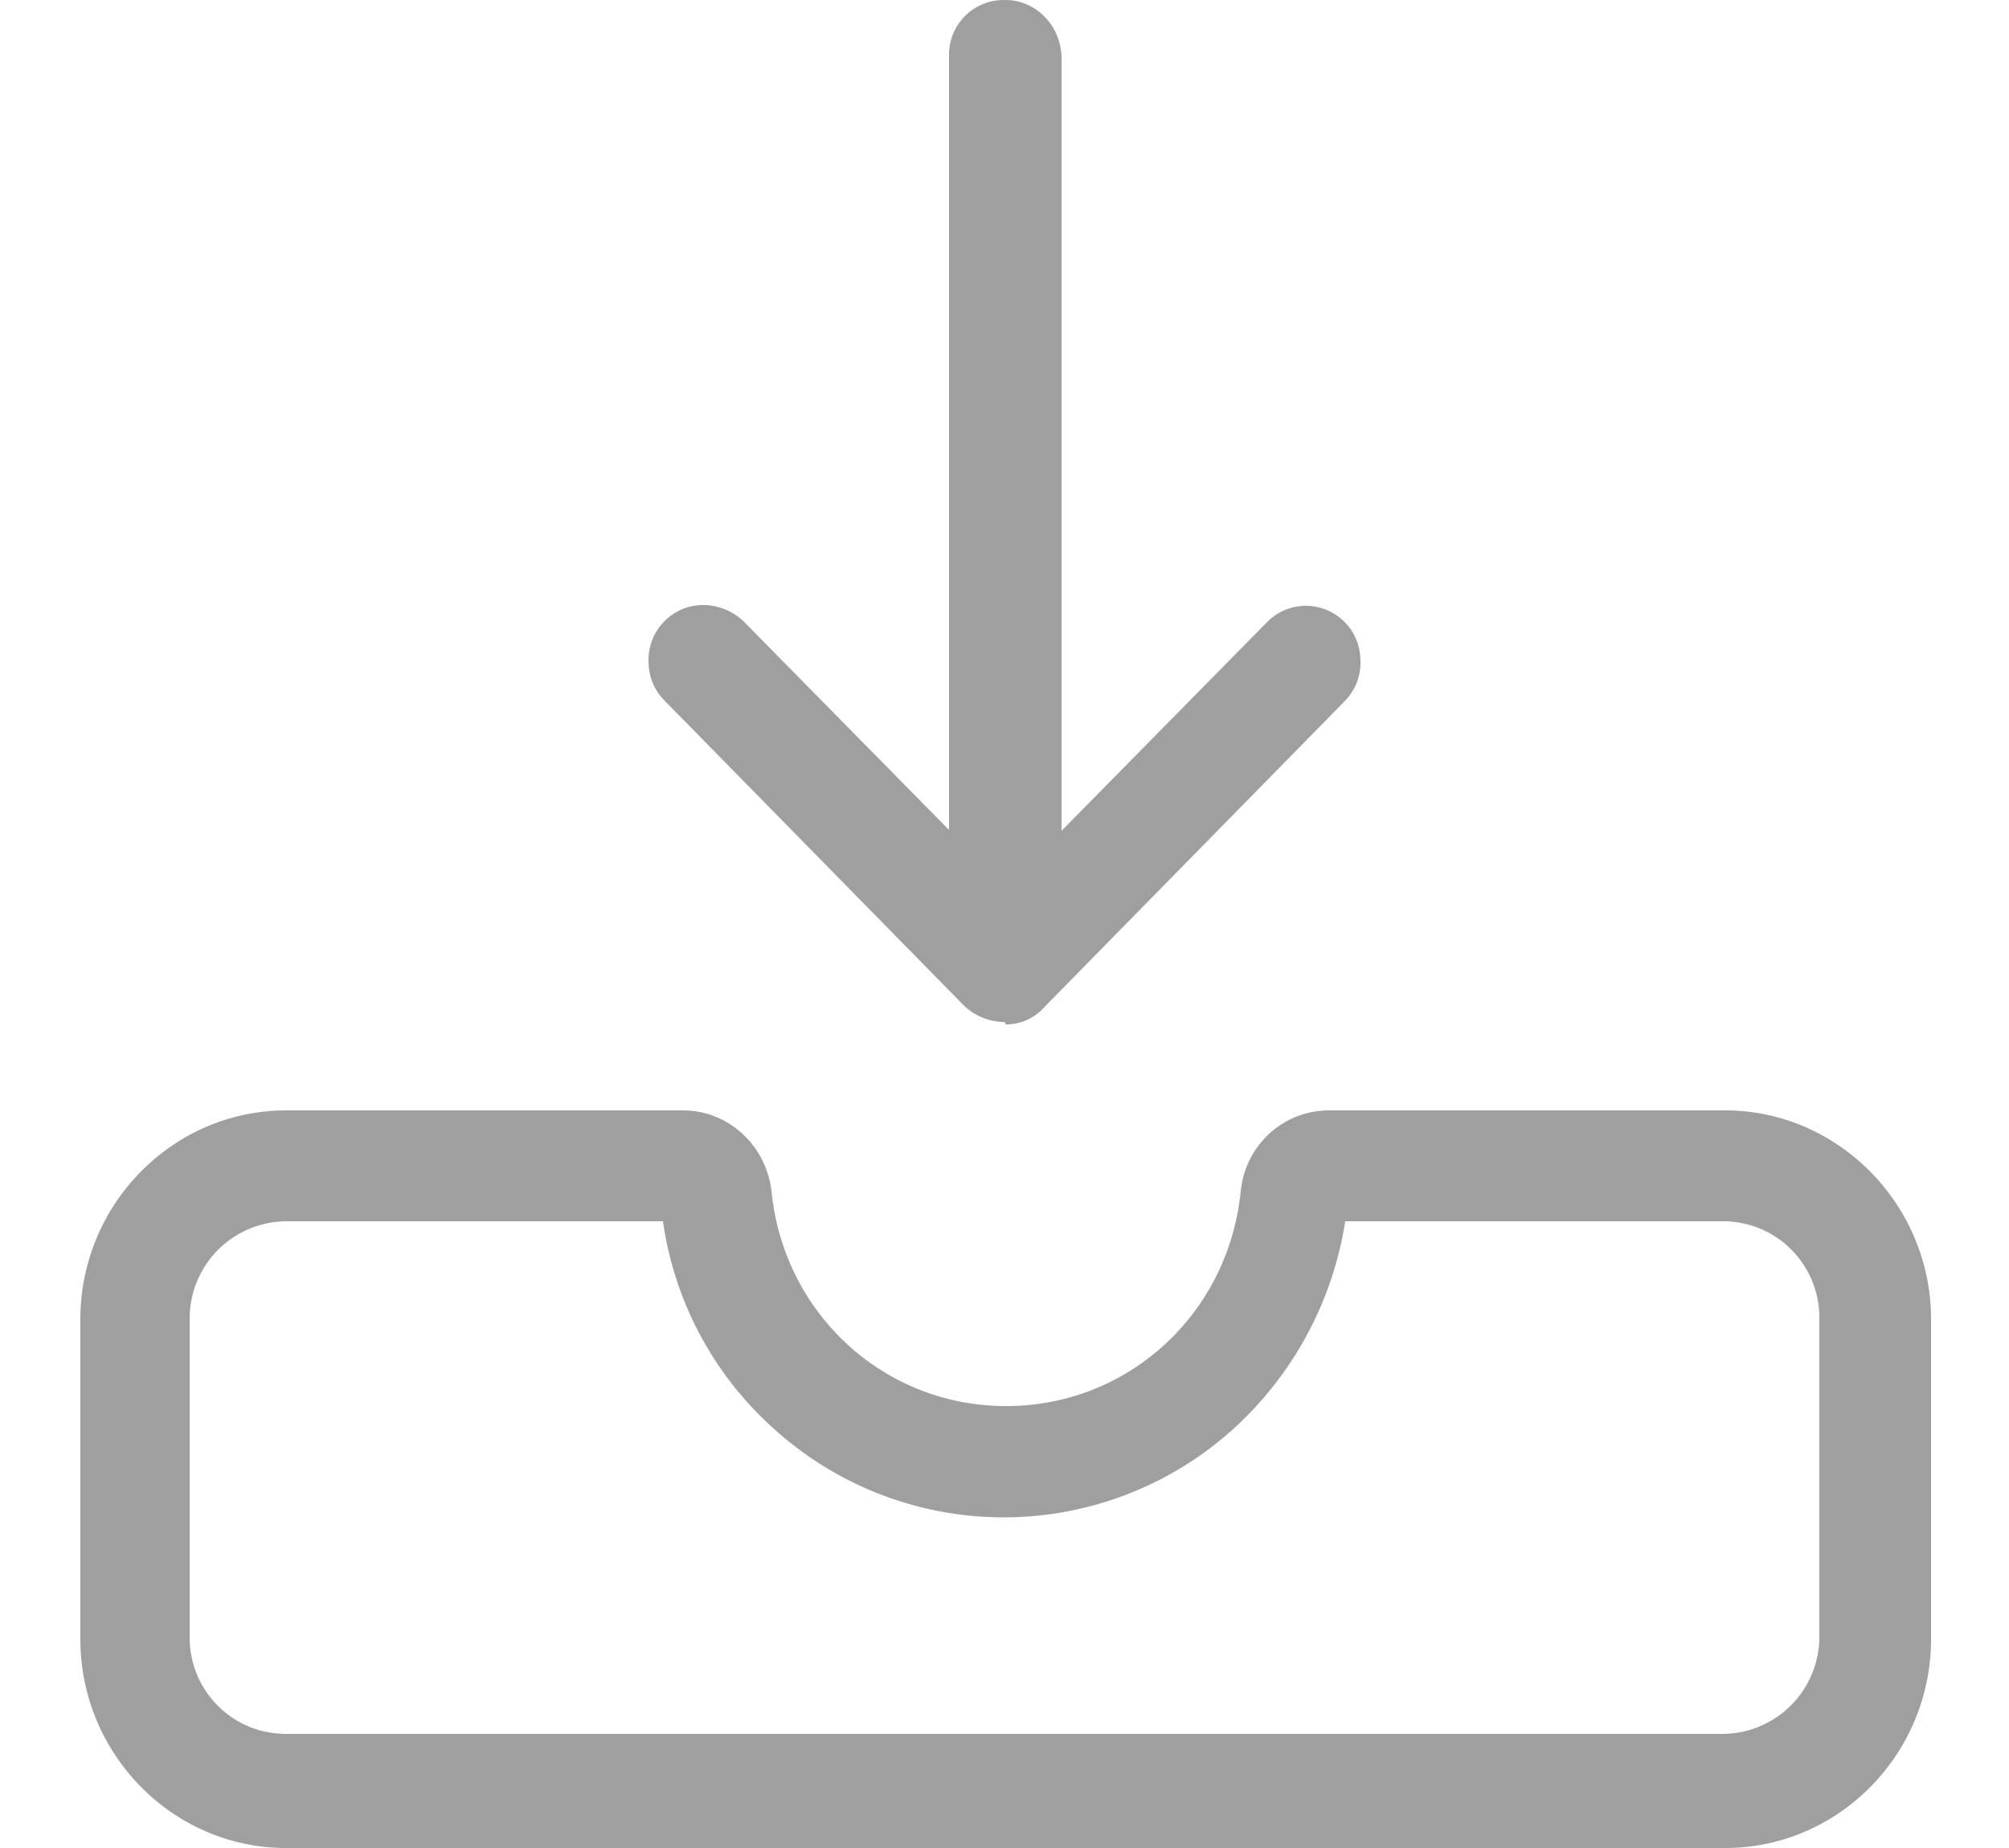 <svg xmlns="http://www.w3.org/2000/svg" width="25" height="23" fill="#9f9f9f"><path d="M3.56 23C2.15 23 1 21.83 1 20.4v-3.98c0-1.43 1.15-2.6 2.56-2.6H8.5c.56 0 1.03.43 1.1 1 .15 1.53 1.4 2.68 2.92 2.68s2.77-1.15 2.92-2.68c.06-.57.53-1 1.1-1h4.93c1.4 0 2.56 1.17 2.56 2.6v3.98c0 1.43-1.15 2.6-2.56 2.6H3.56zm0-7.8a1.21 1.21 0 0 0-1.2 1.2v3.98c0 .66.53 1.2 1.2 1.2h17.88a1.21 1.21 0 0 0 1.2-1.2V16.4c0-.66-.53-1.2-1.2-1.2h-4.7a4.41 4.41 0 0 1-1.41 2.6 4.26 4.26 0 0 1-5.68 0 4.27 4.27 0 0 1-1.4-2.6h-4.7zm8.94-2.48a.74.74 0 0 1-.5-.2l-3.73-3.8c-.13-.13-.2-.3-.2-.5a.68.68 0 0 1 .2-.49c.13-.13.3-.2.48-.2a.74.74 0 0 1 .5.2l2.56 2.6V.7a.68.68 0 0 1 .7-.7c.37 0 .68.3.7.7v9.64l2.56-2.6c.13-.13.3-.2.48-.2s.35.07.48.2.2.3.2.5a.68.68 0 0 1-.2.49L13 12.53a.64.64 0 0 1-.48.22z"/></svg>
